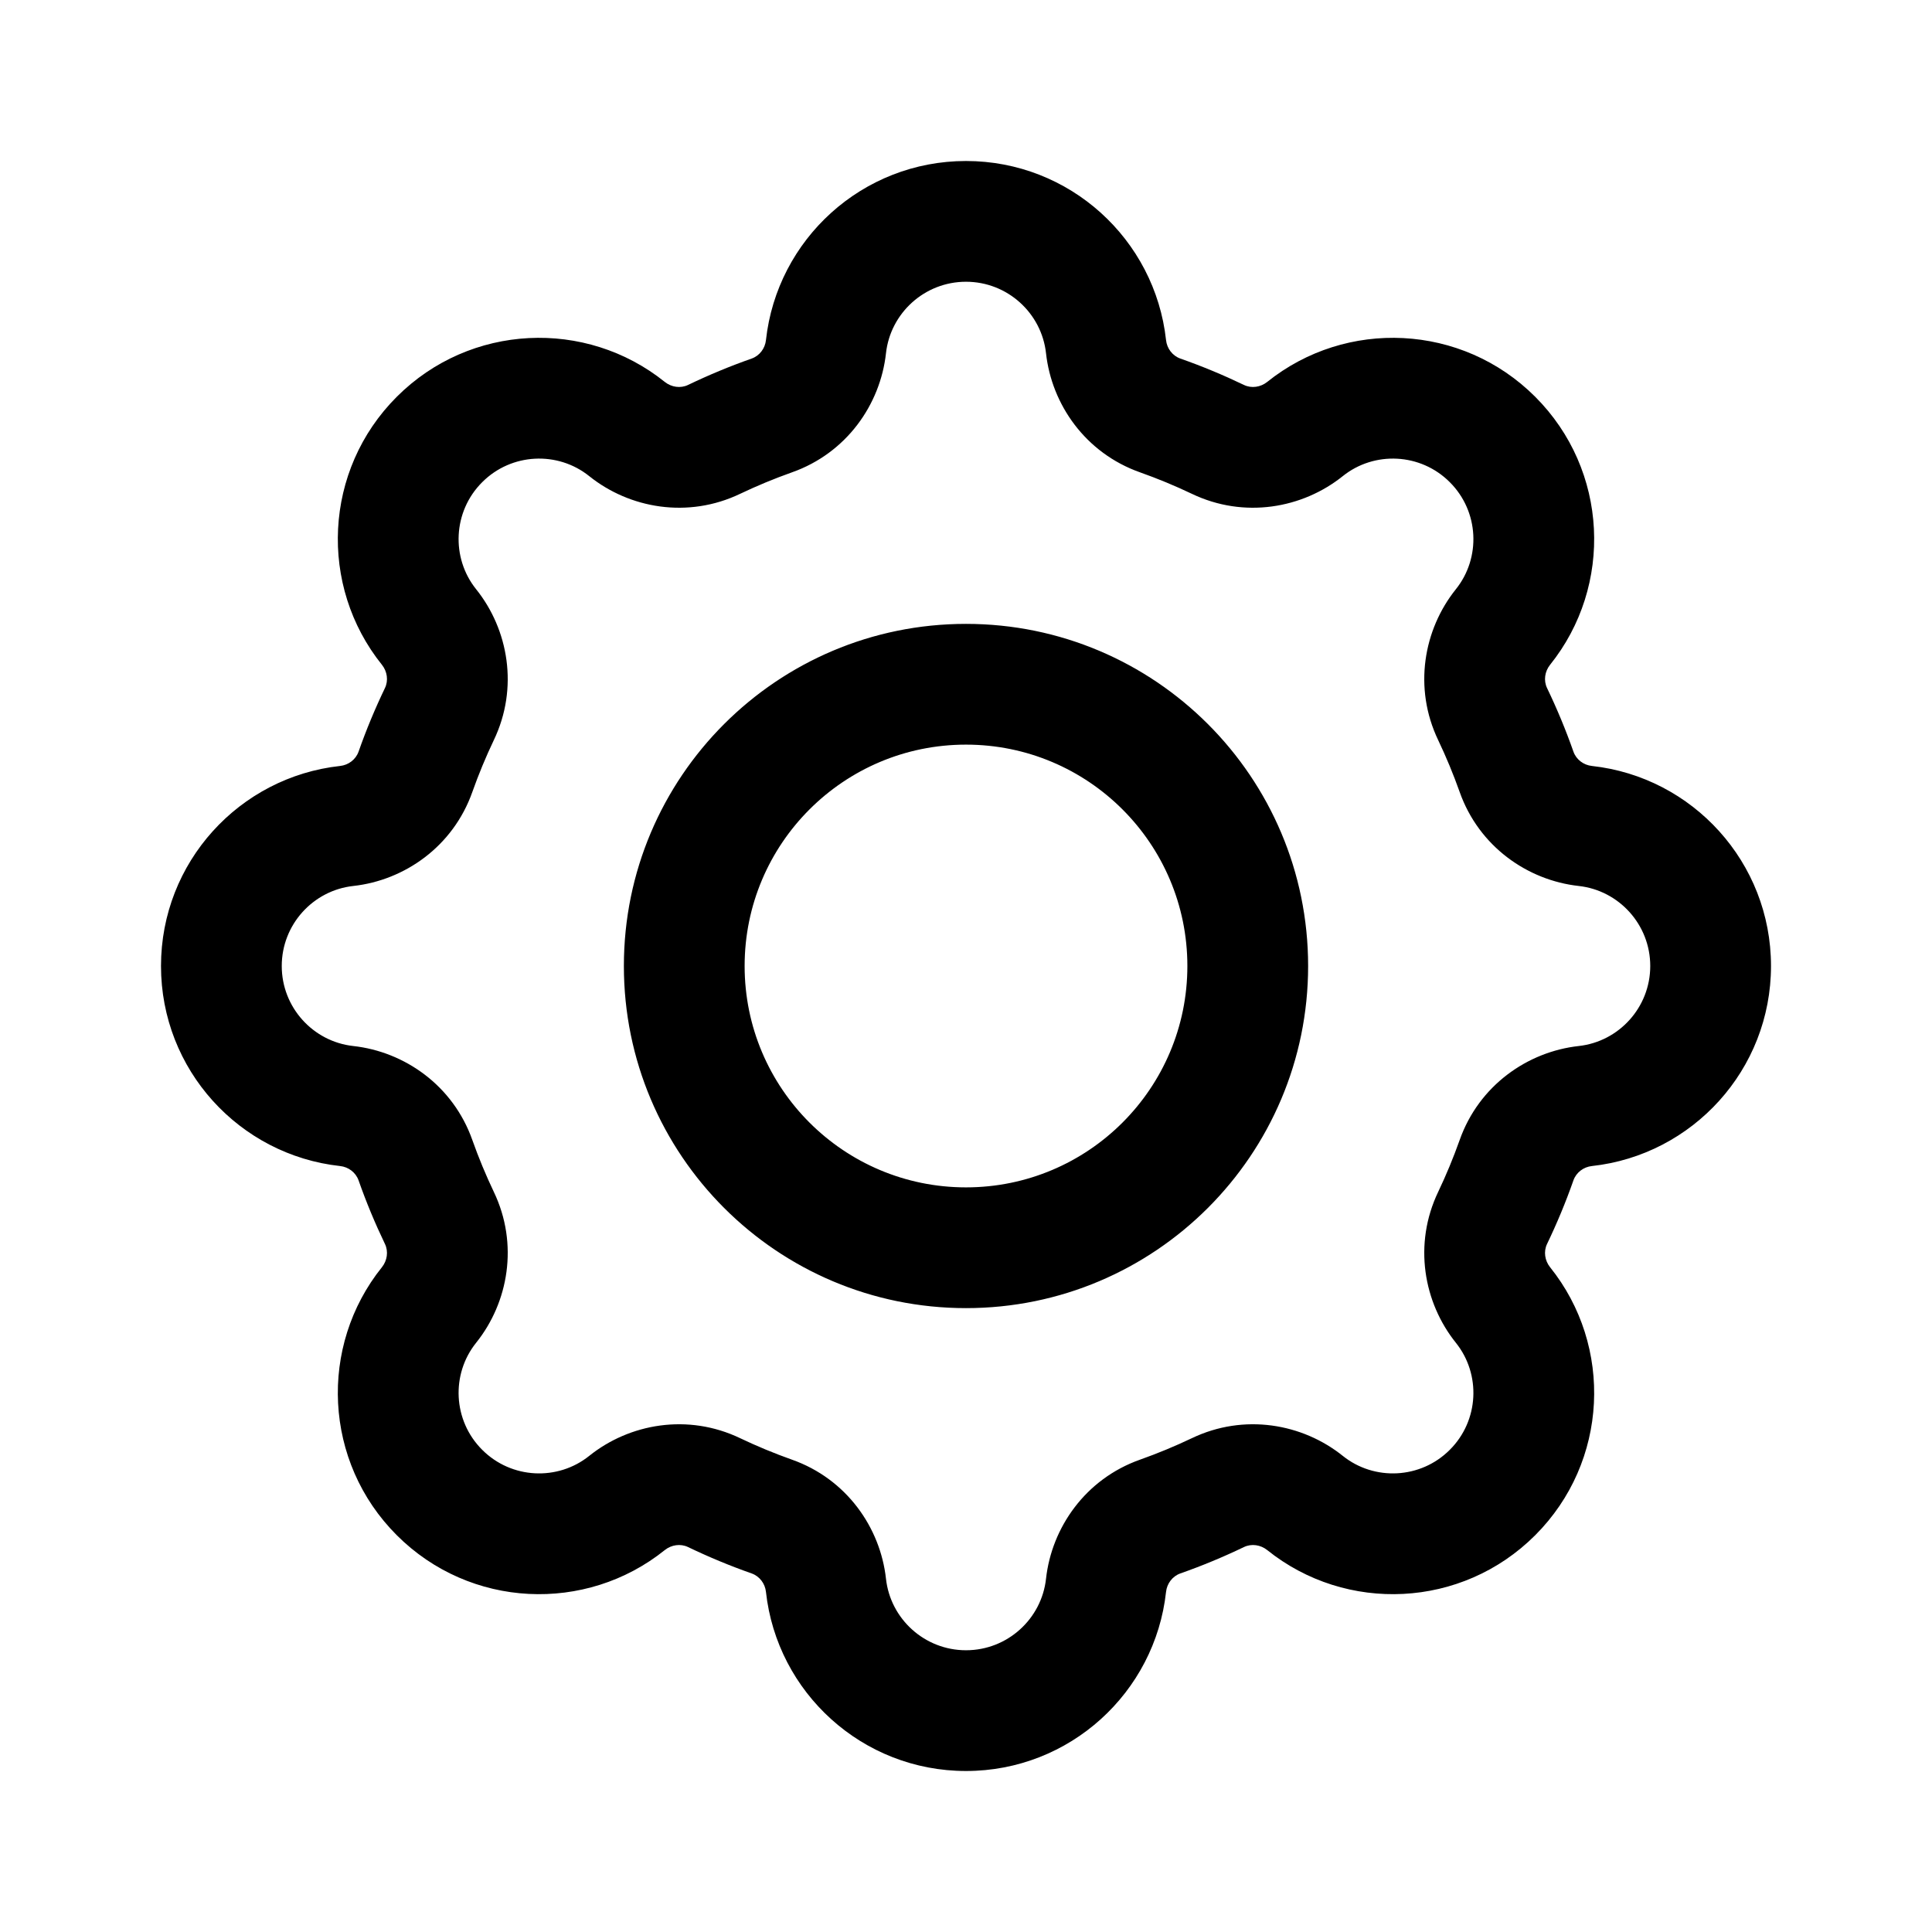 <svg width="24" height="24" viewBox="0 0 24 24" fill="none" xmlns="http://www.w3.org/2000/svg">
<path fill-rule="evenodd" clip-rule="evenodd" d="M17.866 9.195C17.965 9.403 18.054 9.617 18.132 9.837C18.372 10.517 18.977 10.936 19.612 11.006C20.111 11.061 20.5 11.486 20.5 12C20.5 12.514 20.111 12.939 19.612 12.994C18.977 13.064 18.372 13.483 18.132 14.163C18.054 14.383 17.965 14.597 17.866 14.805C17.554 15.456 17.685 16.181 18.085 16.68C18.399 17.071 18.374 17.647 18.01 18.01C17.647 18.374 17.071 18.399 16.68 18.085C16.181 17.685 15.456 17.554 14.805 17.866C14.597 17.965 14.383 18.054 14.163 18.132C13.483 18.372 13.064 18.977 12.994 19.612C12.939 20.111 12.514 20.5 12 20.5C11.486 20.5 11.061 20.111 11.006 19.612C10.936 18.977 10.517 18.372 9.837 18.132C9.617 18.054 9.403 17.965 9.195 17.866C8.544 17.554 7.819 17.685 7.32 18.085C6.929 18.399 6.353 18.374 5.99 18.01C5.626 17.647 5.601 17.071 5.915 16.68C6.315 16.181 6.446 15.456 6.134 14.805C6.035 14.597 5.946 14.383 5.868 14.163C5.628 13.483 5.024 13.064 4.388 12.994C3.889 12.939 3.5 12.514 3.5 12C3.5 11.486 3.889 11.061 4.388 11.006C5.024 10.936 5.628 10.517 5.868 9.837C5.946 9.617 6.035 9.403 6.134 9.195C6.446 8.544 6.315 7.819 5.915 7.32C5.601 6.929 5.626 6.353 5.99 5.99C6.353 5.626 6.929 5.601 7.32 5.915C7.819 6.315 8.544 6.446 9.195 6.134C9.403 6.035 9.617 5.946 9.837 5.868C10.517 5.628 10.936 5.024 11.006 4.388C11.061 3.889 11.486 3.5 12 3.5C12.514 3.5 12.939 3.889 12.994 4.388C13.064 5.024 13.483 5.628 14.163 5.868C14.383 5.946 14.597 6.035 14.805 6.134C15.456 6.446 16.181 6.315 16.68 5.915C17.071 5.601 17.647 5.626 18.01 5.99C18.374 6.353 18.399 6.929 18.085 7.32C17.685 7.819 17.554 8.544 17.866 9.195ZM4.745 15.741C3.957 16.722 4.018 18.16 4.929 19.071C5.84 19.982 7.278 20.043 8.259 19.255C8.341 19.19 8.453 19.173 8.547 19.218C8.803 19.341 9.067 19.451 9.338 19.546C9.436 19.581 9.504 19.672 9.515 19.775C9.652 21.026 10.712 22 12 22C13.288 22 14.348 21.026 14.485 19.775C14.496 19.672 14.564 19.581 14.662 19.546C14.933 19.451 15.197 19.341 15.453 19.218C15.547 19.173 15.659 19.19 15.741 19.255C16.722 20.043 18.16 19.982 19.071 19.071C19.982 18.16 20.043 16.722 19.255 15.741C19.19 15.659 19.173 15.547 19.218 15.453C19.341 15.197 19.451 14.933 19.546 14.662C19.581 14.564 19.672 14.496 19.775 14.485C21.026 14.348 22 13.288 22 12C22 10.712 21.026 9.652 19.775 9.515C19.672 9.504 19.581 9.436 19.546 9.338C19.451 9.067 19.341 8.803 19.218 8.547C19.173 8.453 19.19 8.341 19.255 8.259C20.043 7.278 19.982 5.84 19.071 4.929C18.16 4.018 16.722 3.957 15.741 4.745C15.659 4.81 15.547 4.827 15.453 4.782C15.197 4.659 14.933 4.549 14.662 4.454C14.564 4.419 14.496 4.328 14.485 4.225C14.348 2.973 13.288 2 12 2C10.712 2 9.652 2.973 9.515 4.225C9.504 4.328 9.436 4.419 9.338 4.454C9.067 4.549 8.803 4.659 8.547 4.782C8.453 4.827 8.341 4.81 8.259 4.745C7.278 3.957 5.84 4.018 4.929 4.929C4.018 5.84 3.957 7.278 4.745 8.259C4.81 8.341 4.827 8.453 4.782 8.547C4.659 8.803 4.549 9.067 4.454 9.338C4.419 9.436 4.328 9.504 4.225 9.515C2.973 9.652 2 10.712 2 12C2 13.288 2.973 14.348 4.225 14.485C4.328 14.496 4.419 14.564 4.454 14.662C4.549 14.933 4.659 15.197 4.782 15.453C4.827 15.547 4.81 15.659 4.745 15.741ZM9.25 12C9.25 10.481 10.481 9.25 12 9.25C13.519 9.25 14.75 10.481 14.75 12C14.75 13.519 13.519 14.75 12 14.75C10.481 14.75 9.25 13.519 9.25 12ZM12 7.75C9.653 7.75 7.75 9.653 7.75 12C7.75 14.347 9.653 16.25 12 16.25C14.347 16.25 16.25 14.347 16.25 12C16.25 9.653 14.347 7.75 12 7.75Z" fill="black"/>
</svg>
